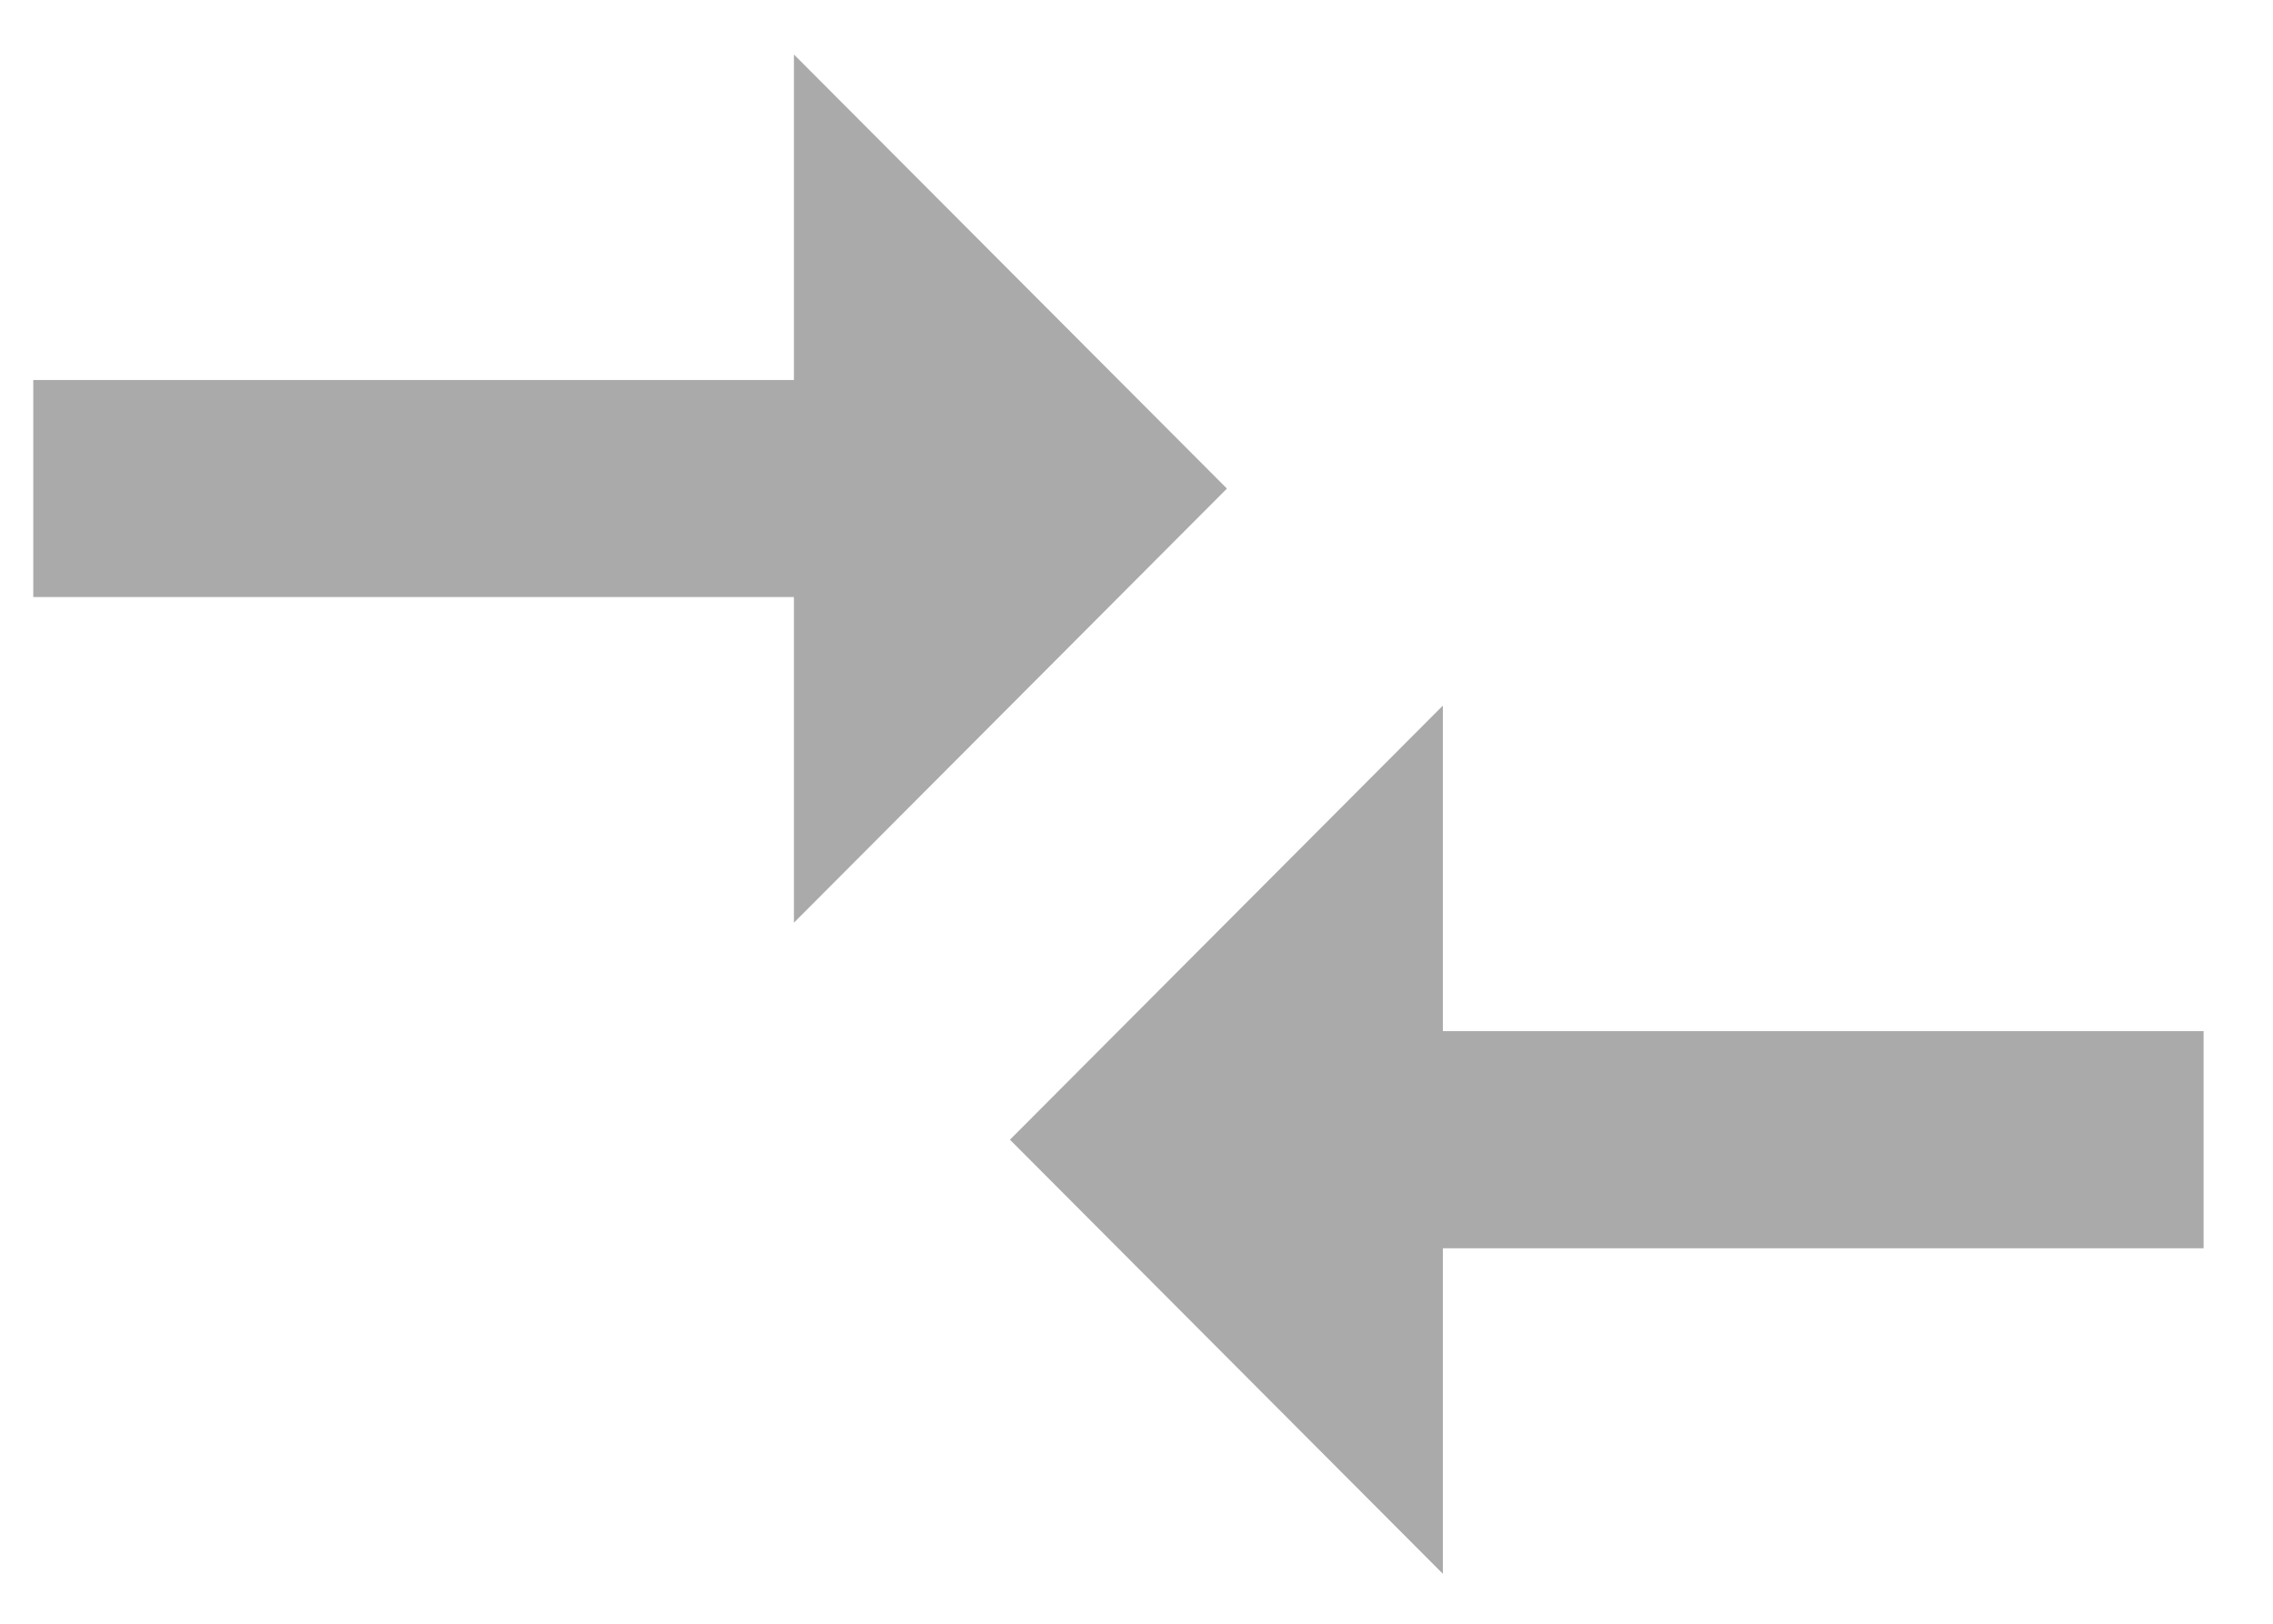 <svg width="28" height="20" viewBox="0 0 28 20" fill="none" xmlns="http://www.w3.org/2000/svg">
<path d="M17.774 12.701H27.145V15.375H17.774V19.385L12.441 14.038L17.774 8.691V12.701Z" fill="#AAAAAA"/>
<path d="M9.78 4.681V0.671L15.114 6.018L9.78 11.365V7.354H0.41V4.681H9.78Z" fill="#AAAAAA"/>
</svg>
